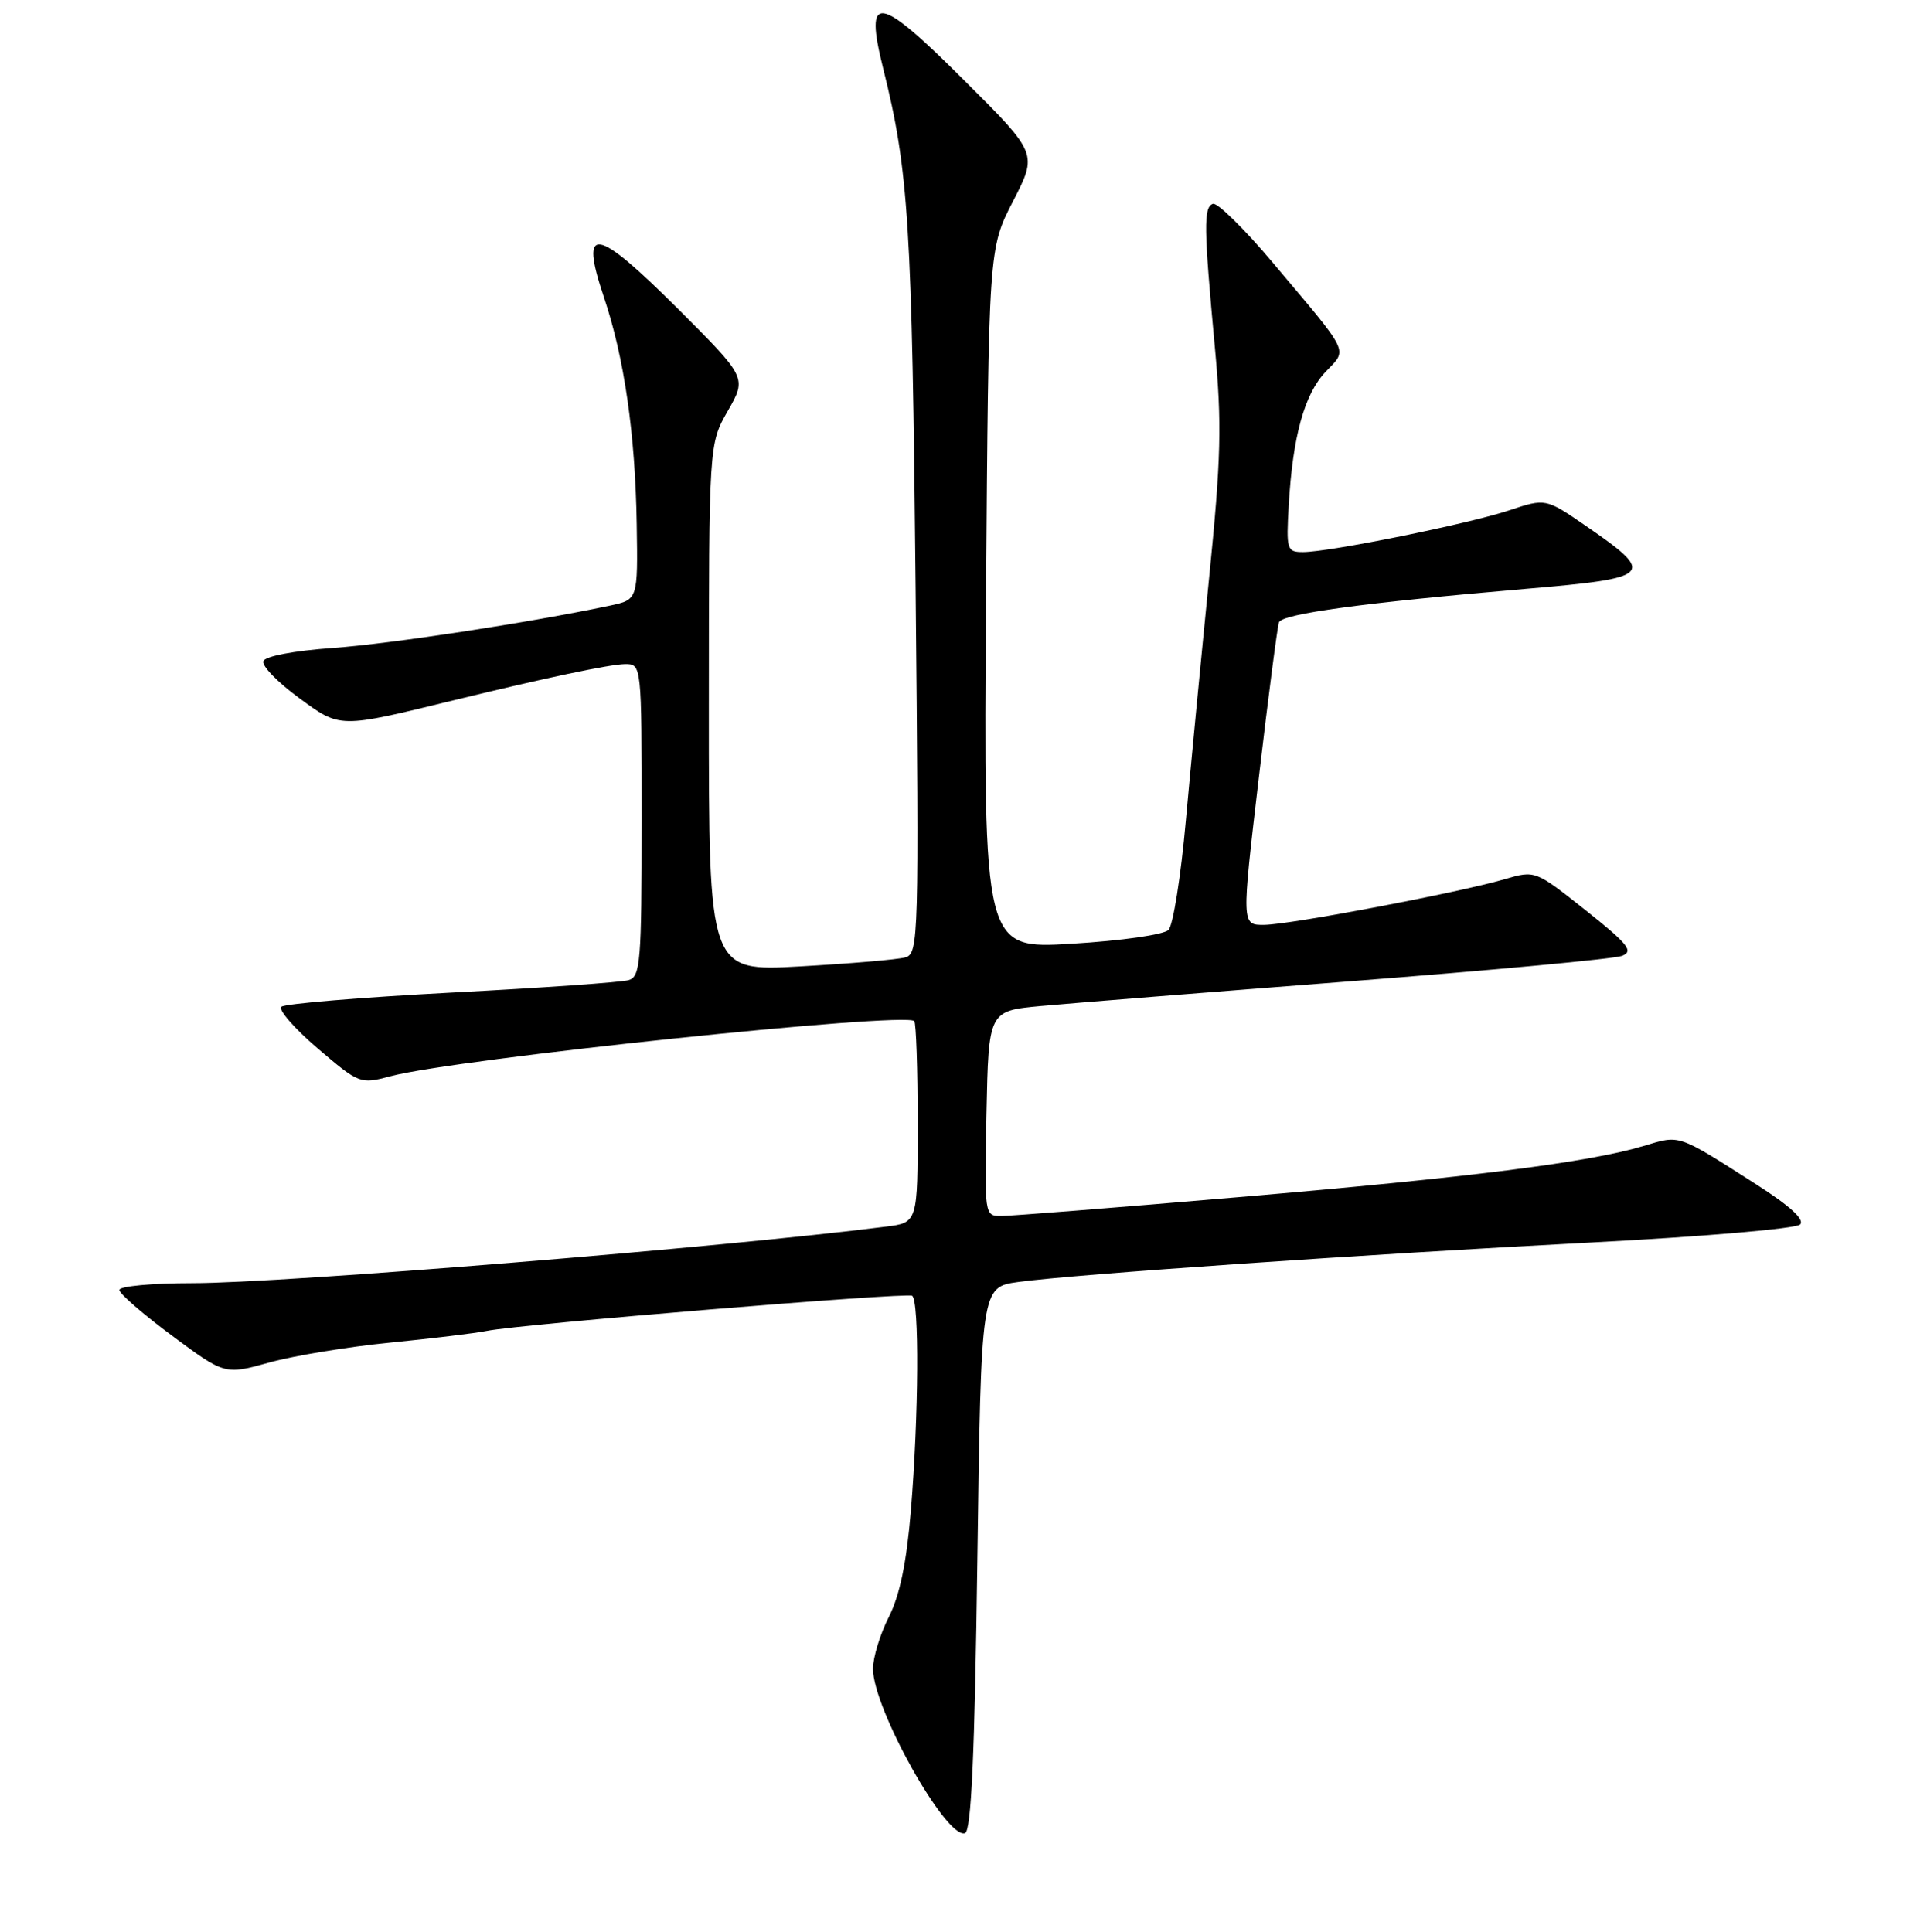 <?xml version="1.0" encoding="UTF-8" standalone="no"?>
<!DOCTYPE svg PUBLIC "-//W3C//DTD SVG 1.1//EN" "http://www.w3.org/Graphics/SVG/1.1/DTD/svg11.dtd" >
<svg xmlns="http://www.w3.org/2000/svg" xmlns:xlink="http://www.w3.org/1999/xlink" version="1.1" viewBox="0 0 256 259">
 <g >
 <path fill="currentColor"
d=" M 131.00 208.93 C 131.50 172.53 131.50 172.53 136.50 171.84 C 144.01 170.81 183.05 168.12 213.38 166.54 C 228.17 165.77 240.71 164.69 241.26 164.14 C 241.92 163.48 239.94 161.67 235.38 158.75 C 224.73 151.95 225.24 152.12 220.32 153.60 C 212.98 155.81 197.00 157.83 166.00 160.47 C 149.77 161.86 135.47 162.99 134.22 162.99 C 131.95 163.00 131.94 162.98 132.22 149.25 C 132.50 135.50 132.50 135.50 139.50 134.85 C 143.35 134.49 162.03 133.00 181.00 131.53 C 199.97 130.06 216.35 128.53 217.39 128.13 C 219.00 127.51 218.26 126.58 212.53 122.02 C 205.77 116.65 205.77 116.65 201.64 117.86 C 195.46 119.66 172.95 123.94 169.45 123.97 C 166.40 124.00 166.40 124.00 168.72 104.25 C 169.99 93.39 171.21 84.01 171.42 83.42 C 171.83 82.27 182.89 80.78 204.50 78.93 C 221.59 77.47 222.03 77.02 212.61 70.53 C 207.17 66.78 207.17 66.78 202.27 68.41 C 196.79 70.23 178.17 74.00 174.65 74.00 C 172.48 74.00 172.39 73.69 172.73 67.75 C 173.26 58.50 174.83 52.83 177.68 49.83 C 180.64 46.72 181.10 47.68 170.57 35.18 C 166.76 30.65 163.16 27.12 162.57 27.32 C 161.30 27.75 161.34 30.50 162.83 46.56 C 163.78 56.84 163.67 61.41 162.05 77.56 C 161.01 87.98 159.61 102.58 158.94 110.00 C 158.28 117.42 157.23 124.02 156.62 124.65 C 155.99 125.29 150.32 126.10 143.66 126.50 C 131.83 127.21 131.83 127.21 132.16 80.26 C 132.50 33.32 132.50 33.32 135.79 26.95 C 139.07 20.58 139.07 20.58 129.29 10.82 C 117.66 -0.79 115.82 -1.07 118.36 9.13 C 121.80 22.89 122.24 30.02 122.72 78.65 C 123.18 125.84 123.13 127.82 121.35 128.33 C 120.33 128.62 113.99 129.16 107.25 129.54 C 95.00 130.22 95.00 130.22 95.01 94.86 C 95.02 59.50 95.02 59.50 97.56 55.06 C 100.10 50.62 100.10 50.62 90.80 41.33 C 79.82 30.37 77.64 30.02 80.91 39.74 C 83.67 47.91 85.15 58.15 85.34 70.28 C 85.50 80.38 85.50 80.38 81.74 81.18 C 70.94 83.46 52.45 86.29 44.58 86.86 C 39.36 87.23 35.51 87.97 35.29 88.63 C 35.08 89.26 37.22 91.46 40.03 93.52 C 45.66 97.65 45.33 97.65 61.00 93.82 C 73.16 90.85 81.72 89.05 83.75 89.02 C 86.00 89.00 86.00 89.00 86.00 109.93 C 86.00 129.00 85.84 130.91 84.25 131.38 C 83.29 131.67 72.60 132.42 60.50 133.05 C 48.40 133.69 38.14 134.54 37.71 134.95 C 37.27 135.35 39.46 137.86 42.57 140.52 C 48.17 145.30 48.28 145.34 52.37 144.25 C 61.09 141.93 121.27 135.60 122.54 136.87 C 122.79 137.13 123.00 143.31 123.00 150.61 C 123.00 163.88 123.00 163.88 118.75 164.42 C 96.91 167.20 38.04 172.00 25.77 172.00 C 20.40 172.00 16.00 172.41 16.00 172.91 C 16.00 173.40 19.18 176.17 23.07 179.05 C 30.14 184.29 30.14 184.29 36.11 182.63 C 39.39 181.72 46.67 180.52 52.29 179.97 C 57.90 179.41 63.73 178.71 65.24 178.40 C 69.68 177.50 121.43 173.22 122.25 173.69 C 123.23 174.25 123.14 189.81 122.08 202.55 C 121.50 209.51 120.59 213.88 119.12 216.76 C 117.96 219.05 117.00 222.18 117.01 223.71 C 117.03 229.06 126.83 246.56 129.34 245.72 C 130.18 245.44 130.64 235.35 131.00 208.93 Z "/>
</g>
</svg>